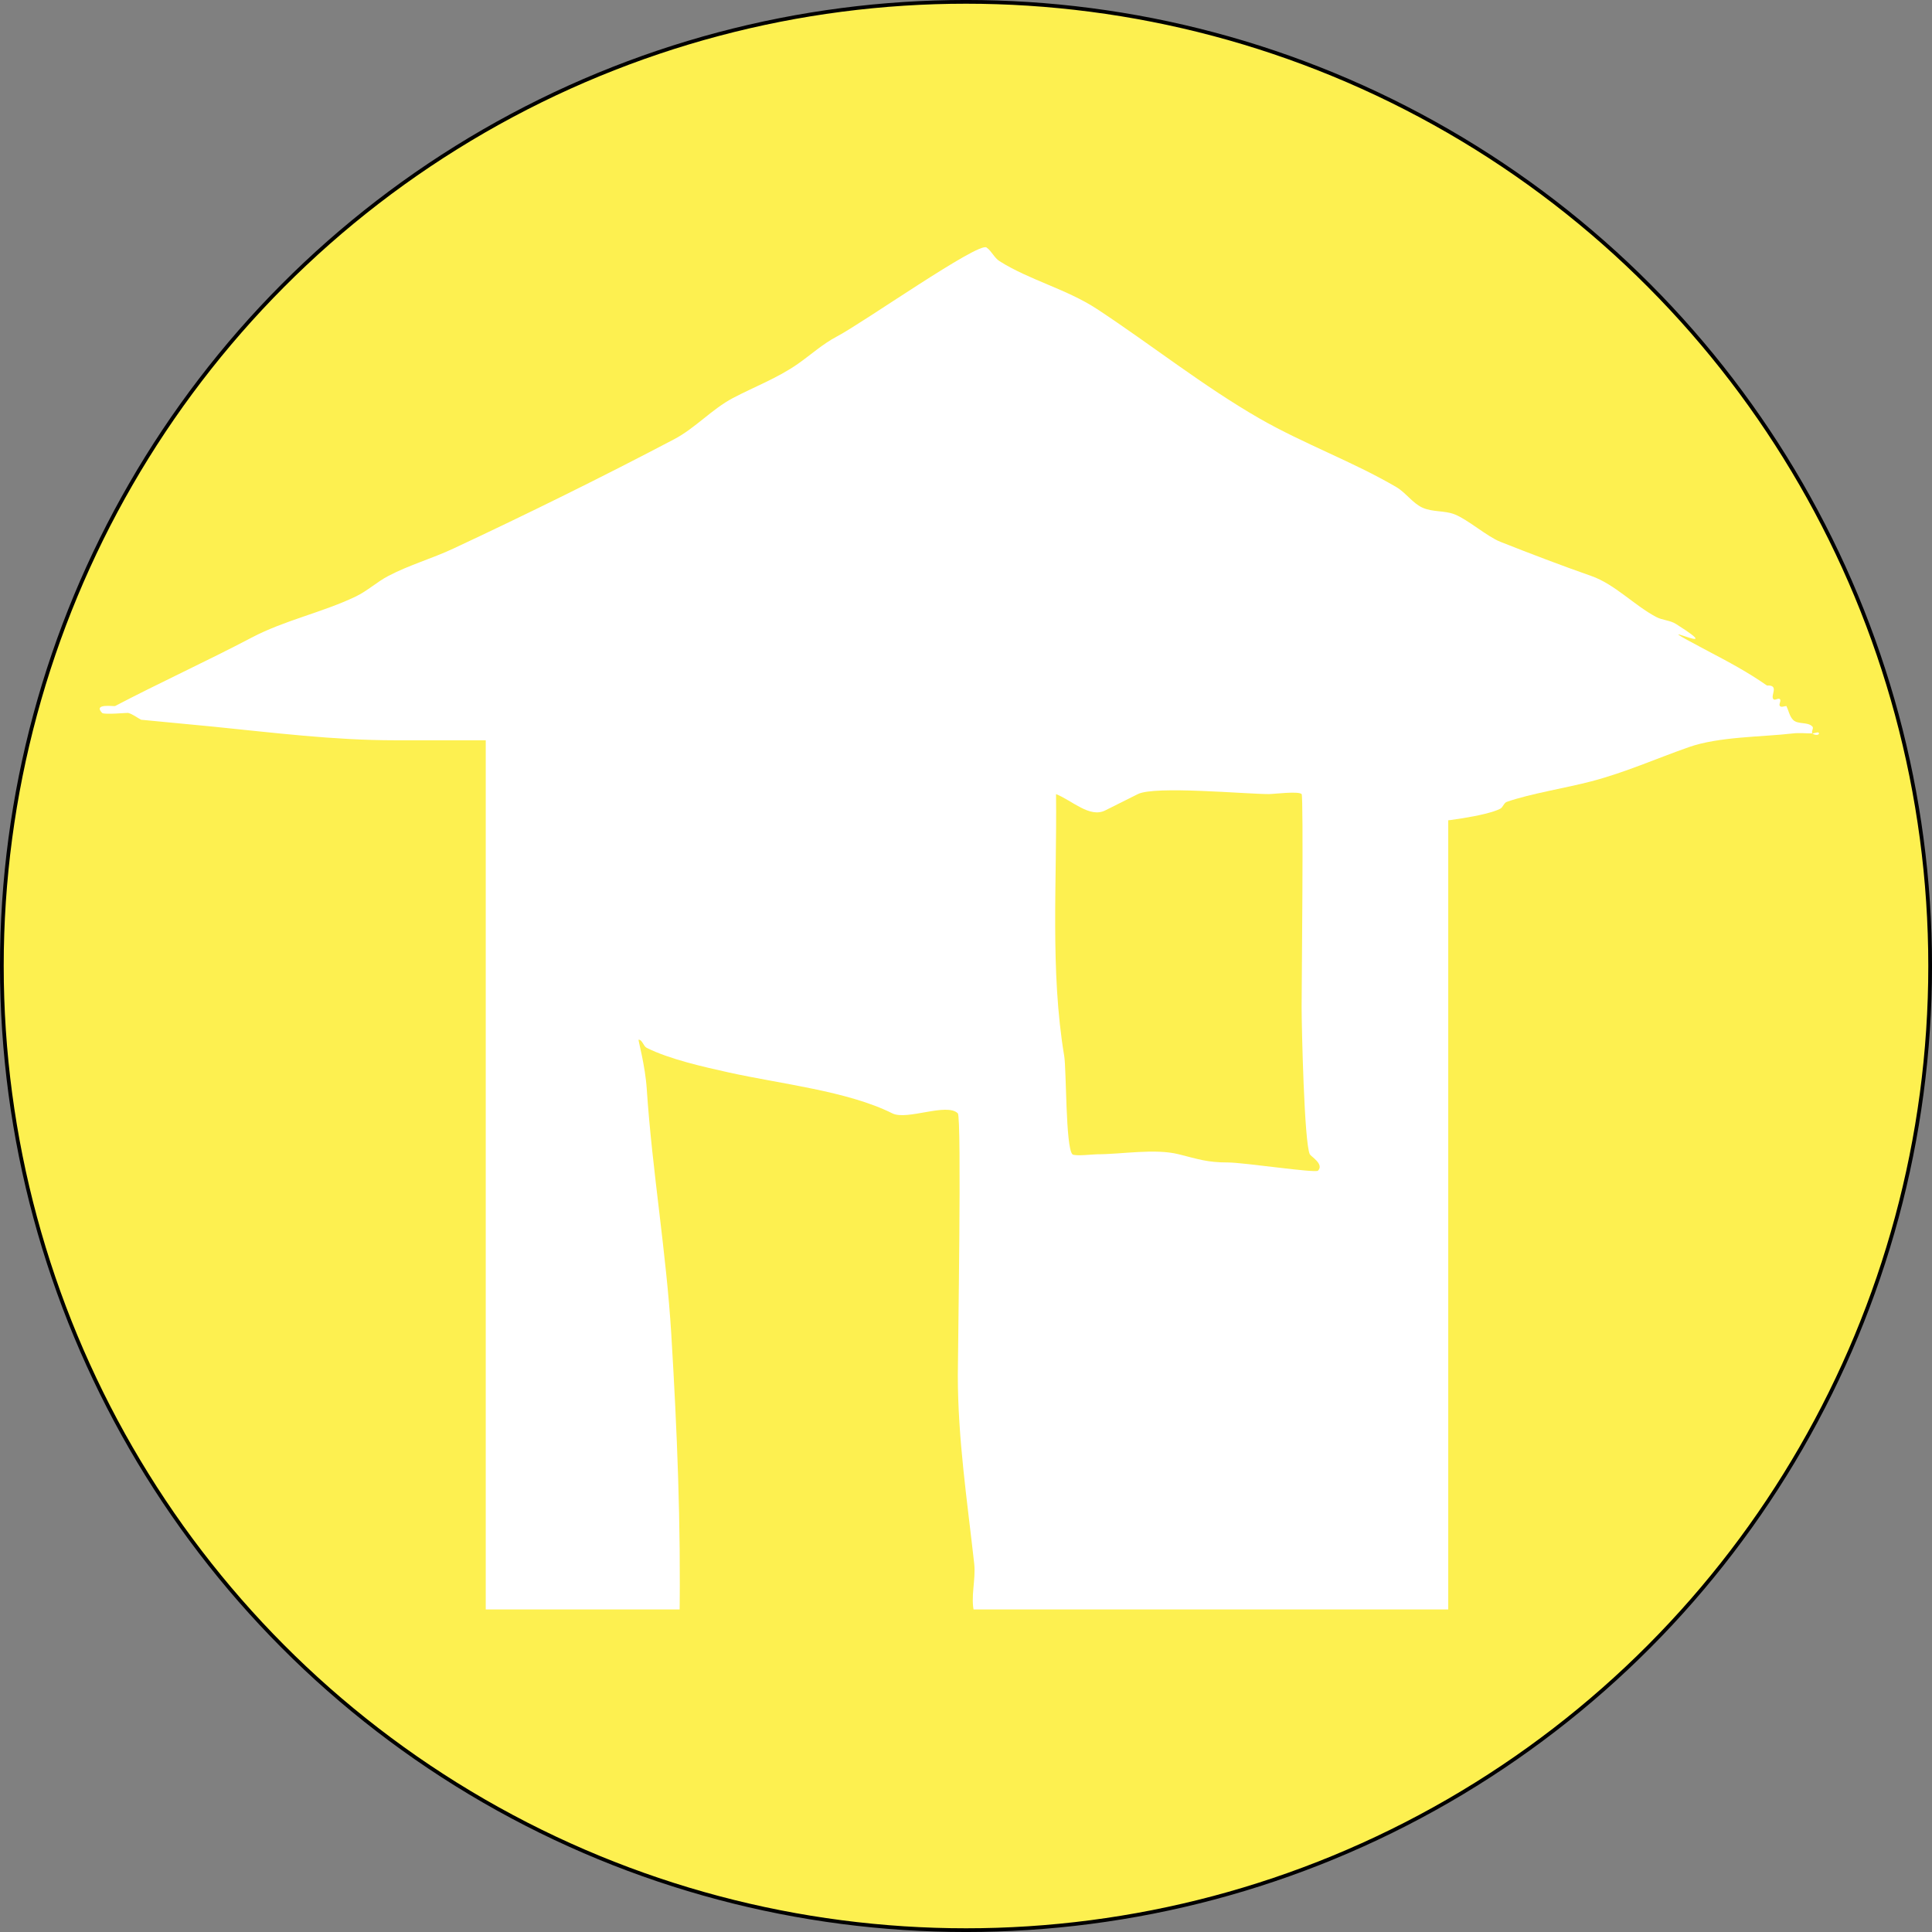 <?xml version="1.0" encoding="UTF-8"?>
<svg version="1.1" viewBox="0 0 512 512" xmlns="http://www.w3.org/2000/svg">
<rect x="0" y="0" width="512" height="512" fill="#808080" stroke="none"/>
<circle cx="256" cy="256" r="255.51" fill="#fdf050" stroke="#000" stroke-width=".988" style="paint-order:markers fill stroke"/>
<path d="m299.3 190.76c0.659 28.463 0.692 56.938 0.784 85.408 0.101 37.154-8e-3 74.308-0.245 111.46-0.075 12.205-0.205 24.41-0.396 36.613l10.158 5.447c-0.191-12.345-0.321-24.692-0.396-37.038-0.236-37.241-0.346-74.482-0.245-111.72 0.091-28.19 0.12-56.385 0.784-84.567l-10.445-5.601z" opacity="0" stroke-width=".815" style="paint-order:markers fill stroke"/>
<rect x="128.73" y="192.55" width="255.07" height="233.97" fill="#fff" stroke-opacity="0" style="paint-order:markers fill stroke"/>
<path d="m132.18 196.18h-27.575c-16.192 0-32.155-2.014-48.257-3.627-6.319-0.605-12.639-1.209-18.958-1.814-1.149-0.605-2.201-1.486-3.447-1.814-0.222-0.058-6.379 0.542-6.894 0-2.475-2.604 3.182-1.674 3.447-1.814 11.14-5.862 24.409-11.937 36.193-18.138 8.792-4.626 18.7-6.637 27.575-10.883 3.05-1.459 5.621-3.865 8.617-5.441 5.534-2.912 11.58-4.61 17.235-7.255 19.6-9.168 39.429-18.934 58.597-29.02 5.515-2.902 9.996-7.981 15.511-10.883 5.619-2.957 11.901-5.327 17.235-9.069 3.474-2.437 6.536-5.253 10.341-7.255 7.039-3.704 37.464-25.105 39.639-23.579 1.352 0.949 2.054 2.748 3.447 3.627 7.935 5.011 17.84 7.426 25.852 12.696 14.33 9.425 28.216 20.484 43.086 29.02 11.612 6.666 24.631 11.378 36.193 18.138 2.511 1.468 4.269 4.213 6.894 5.441 2.677 1.252 5.875 0.731 8.617 1.814 3.444 1.359 8.62 5.896 12.064 7.255 8.084 3.191 16.026 6.227 24.128 9.069 6.247 2.191 11.395 7.81 17.235 10.883 1.625 0.855 3.613 0.83 5.17 1.814 16.03 10.122-12.079-3.635 8.617 7.255 5.264 2.77 10.477 5.537 15.511 9.069 3.414-0.181 0.815 2.672 1.723 3.627 0.406 0.428 1.317-0.427 1.724 0 0.406 0.428-0.406 1.386 0 1.814 0.406 0.428 1.149 0 1.723 0 0.574 1.209 0.815 2.672 1.723 3.627 1.285 1.352 3.886 0.462 5.17 1.814 0.406 0.427-0.406 1.386 0 1.814 0.406 0.428 1.724 0.605 1.724 0s-1.149 0-1.724 0c-1.723 0-3.457-0.2-5.17 0-8.24 0.964-19.547 0.811-27.575 3.627-8.774 3.078-16.704 6.662-25.852 9.069-6.764 1.78-16.169 3.254-22.405 5.441-0.771 0.27-0.997 1.431-1.723 1.814-3.588 1.888-16.05 3.627-20.681 3.627" fill="#fff" stroke-opacity="0" style="paint-order:markers fill stroke"/>
<path d="m180.07 429.56c0.4-25.358-0.633-50.585-2.17-75.932-1.319-21.769-5.056-43.302-6.508-65.085-0.416-6.233-2.321-13.017-2.17-13.017 1.023 0 1.255 1.712 2.17 2.17 5.997 2.999 15.011 5.023 21.695 6.508 13.713 3.047 31.544 4.925 43.39 10.847 3.899 1.949 14.438-2.918 17.356 0 1.051 1.051 0 64.039 0 69.424 0 16.825 2.493 33.286 4.339 49.898 0.479 4.312-1.052 8.807 0 13.017 0.392 1.569 1.658 2.805 2.17 4.339 0.457 1.372-1.446 4.339 0 4.339 2.899 0-4.679-4.339-6.508-4.339h-26.034c-6.305 0-15.829-1.955-21.695 0-0.97 0.323-1.255 1.712-2.17 2.17-2.082 1.041-6.595-0.694-8.678 0-2.117 0.706-1.546 3.566-4.339 2.17-3.772-1.886-7.232-4.339-10.847-6.508z" fill="#fdf050" stroke-opacity="0" style="paint-order:markers fill stroke"/>
<path d="m279.86 210.44c0.287 23.216-1.606 46.772 2.17 69.424 0.594 3.563 0.354 24.219 2.17 26.034 0.574 0.574 5.615 0 6.508 0 6.631 0 15.296-1.6 21.695 0 5.102 1.276 7.483 2.17 13.017 2.17 4.21 0 23.16 2.874 23.864 2.17 1.696-1.696-1.887-3.774-2.17-4.339-1.488-2.976-2.17-34.01-2.17-39.051 0-4.718 0.542-55.865 0-56.407-0.845-0.845-7.354 0-8.678 0-6.29 0-30.203-2.254-34.712 0-3.132 1.566-5.546 2.773-8.678 4.339-4.091 2.045-8.77-2.64-13.017-4.339z" fill="#fdf050" stroke-opacity="0" style="paint-order:markers fill stroke"/>
</svg>
